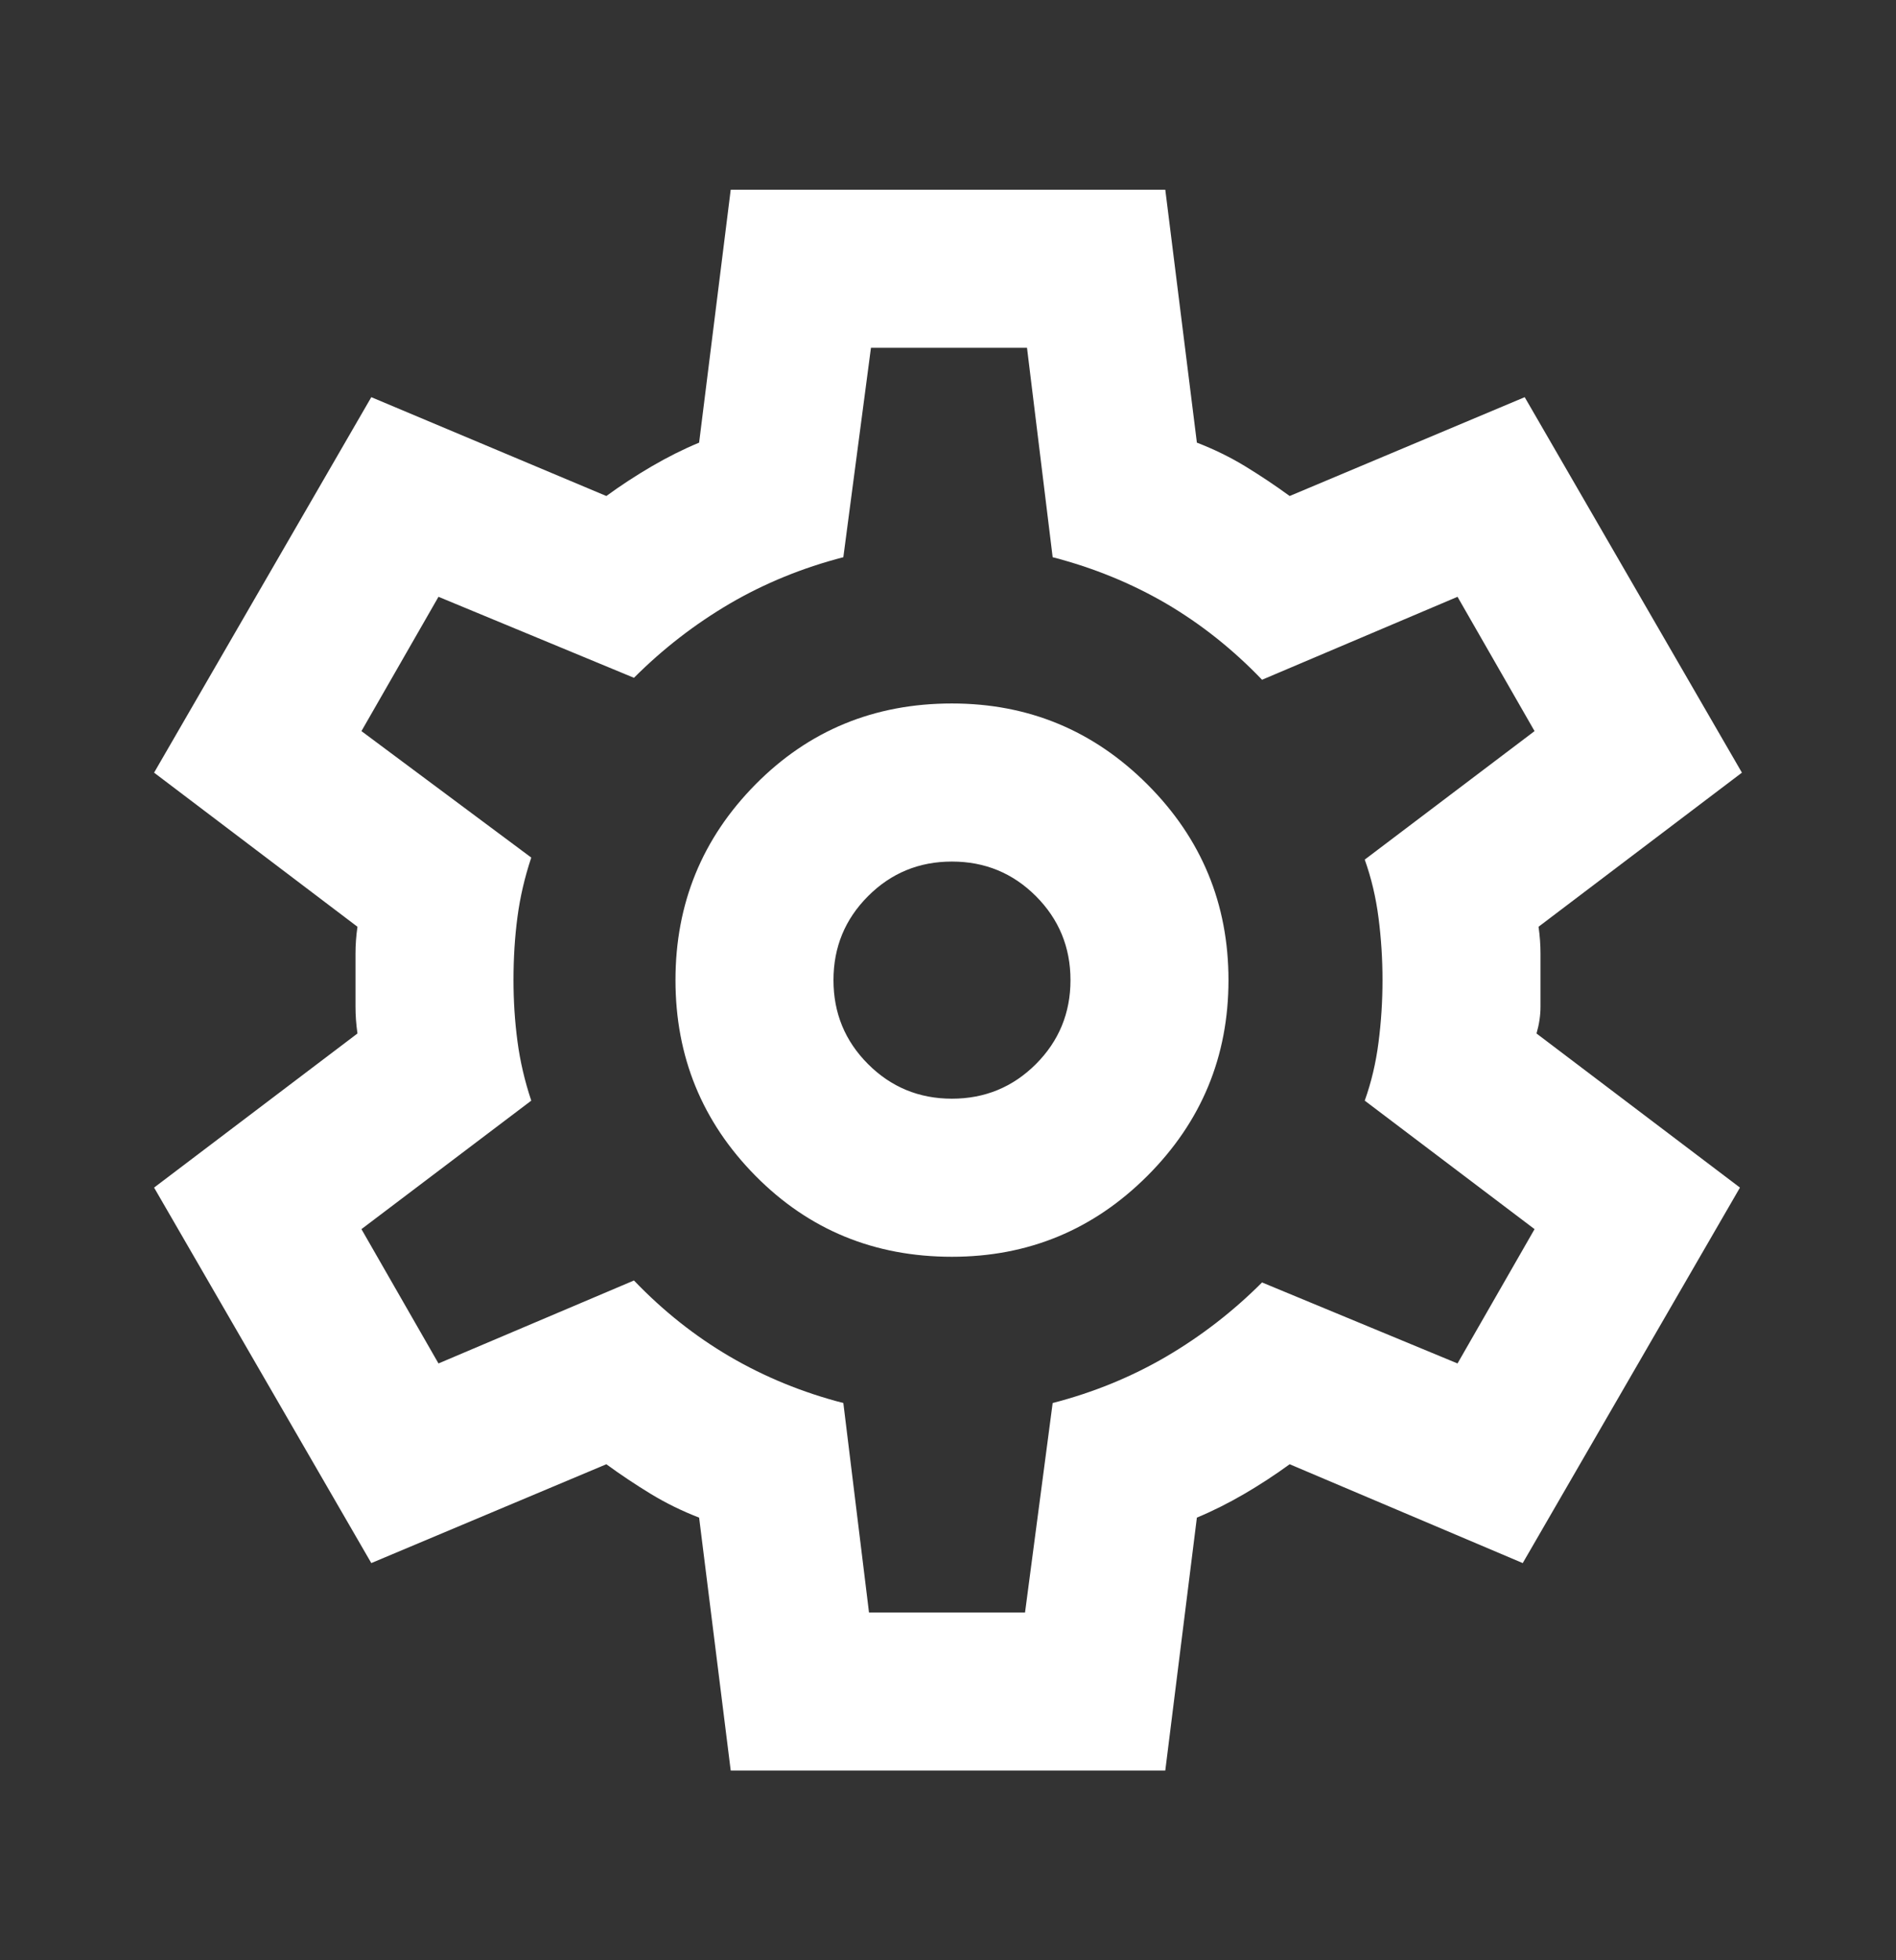 <svg width="30" height="31" viewBox="0 0 30 31" fill="none" xmlns="http://www.w3.org/2000/svg">
<rect x="0" y="0" width="30" height="31" fill="#333333" stroke="none"/>
<path d="M11.562 28L11.062 24C10.792 23.896 10.537 23.771 10.297 23.625C10.057 23.479 9.823 23.323 9.594 23.156L5.875 24.719L2.438 18.781L5.656 16.344C5.635 16.198 5.625 16.057 5.625 15.921V15.078C5.625 14.943 5.635 14.802 5.656 14.656L2.438 12.219L5.875 6.281L9.594 7.844C9.823 7.677 10.062 7.521 10.312 7.375C10.562 7.229 10.812 7.104 11.062 7L11.562 3H18.438L18.938 7C19.208 7.104 19.464 7.229 19.704 7.375C19.943 7.521 20.177 7.677 20.406 7.844L24.125 6.281L27.562 12.219L24.344 14.656C24.365 14.802 24.375 14.943 24.375 15.078V15.921C24.375 16.057 24.354 16.198 24.312 16.344L27.531 18.781L24.094 24.719L20.406 23.156C20.177 23.323 19.938 23.479 19.688 23.625C19.438 23.771 19.188 23.896 18.938 24L18.438 28H11.562ZM15.062 19.875C16.271 19.875 17.302 19.448 18.156 18.594C19.01 17.74 19.438 16.708 19.438 15.5C19.438 14.292 19.01 13.26 18.156 12.406C17.302 11.552 16.271 11.125 15.062 11.125C13.833 11.125 12.797 11.552 11.953 12.406C11.109 13.26 10.688 14.292 10.688 15.5C10.688 16.708 11.109 17.74 11.953 18.594C12.797 19.448 13.833 19.875 15.062 19.875ZM15.062 17.375C14.542 17.375 14.099 17.192 13.735 16.828C13.37 16.463 13.188 16.021 13.188 15.5C13.188 14.979 13.37 14.537 13.735 14.172C14.099 13.807 14.542 13.625 15.062 13.625C15.583 13.625 16.026 13.807 16.391 14.172C16.755 14.537 16.938 14.979 16.938 15.5C16.938 16.021 16.755 16.463 16.391 16.828C16.026 17.192 15.583 17.375 15.062 17.375ZM13.75 25.5H16.219L16.656 22.188C17.302 22.021 17.901 21.776 18.454 21.453C19.005 21.13 19.51 20.74 19.969 20.281L23.062 21.562L24.281 19.438L21.594 17.406C21.698 17.115 21.771 16.807 21.812 16.484C21.854 16.161 21.875 15.833 21.875 15.5C21.875 15.167 21.854 14.838 21.812 14.515C21.771 14.193 21.698 13.885 21.594 13.594L24.281 11.562L23.062 9.438L19.969 10.75C19.51 10.271 19.005 9.87 18.454 9.546C17.901 9.224 17.302 8.979 16.656 8.812L16.25 5.5H13.781L13.344 8.812C12.698 8.979 12.099 9.224 11.547 9.546C10.995 9.87 10.49 10.26 10.031 10.719L6.938 9.438L5.719 11.562L8.406 13.562C8.302 13.875 8.229 14.188 8.188 14.5C8.146 14.812 8.125 15.146 8.125 15.5C8.125 15.833 8.146 16.156 8.188 16.469C8.229 16.781 8.302 17.094 8.406 17.406L5.719 19.438L6.938 21.562L10.031 20.25C10.49 20.729 10.995 21.13 11.547 21.453C12.099 21.776 12.698 22.021 13.344 22.188L13.75 25.5Z" fill="white"/>
</svg>
